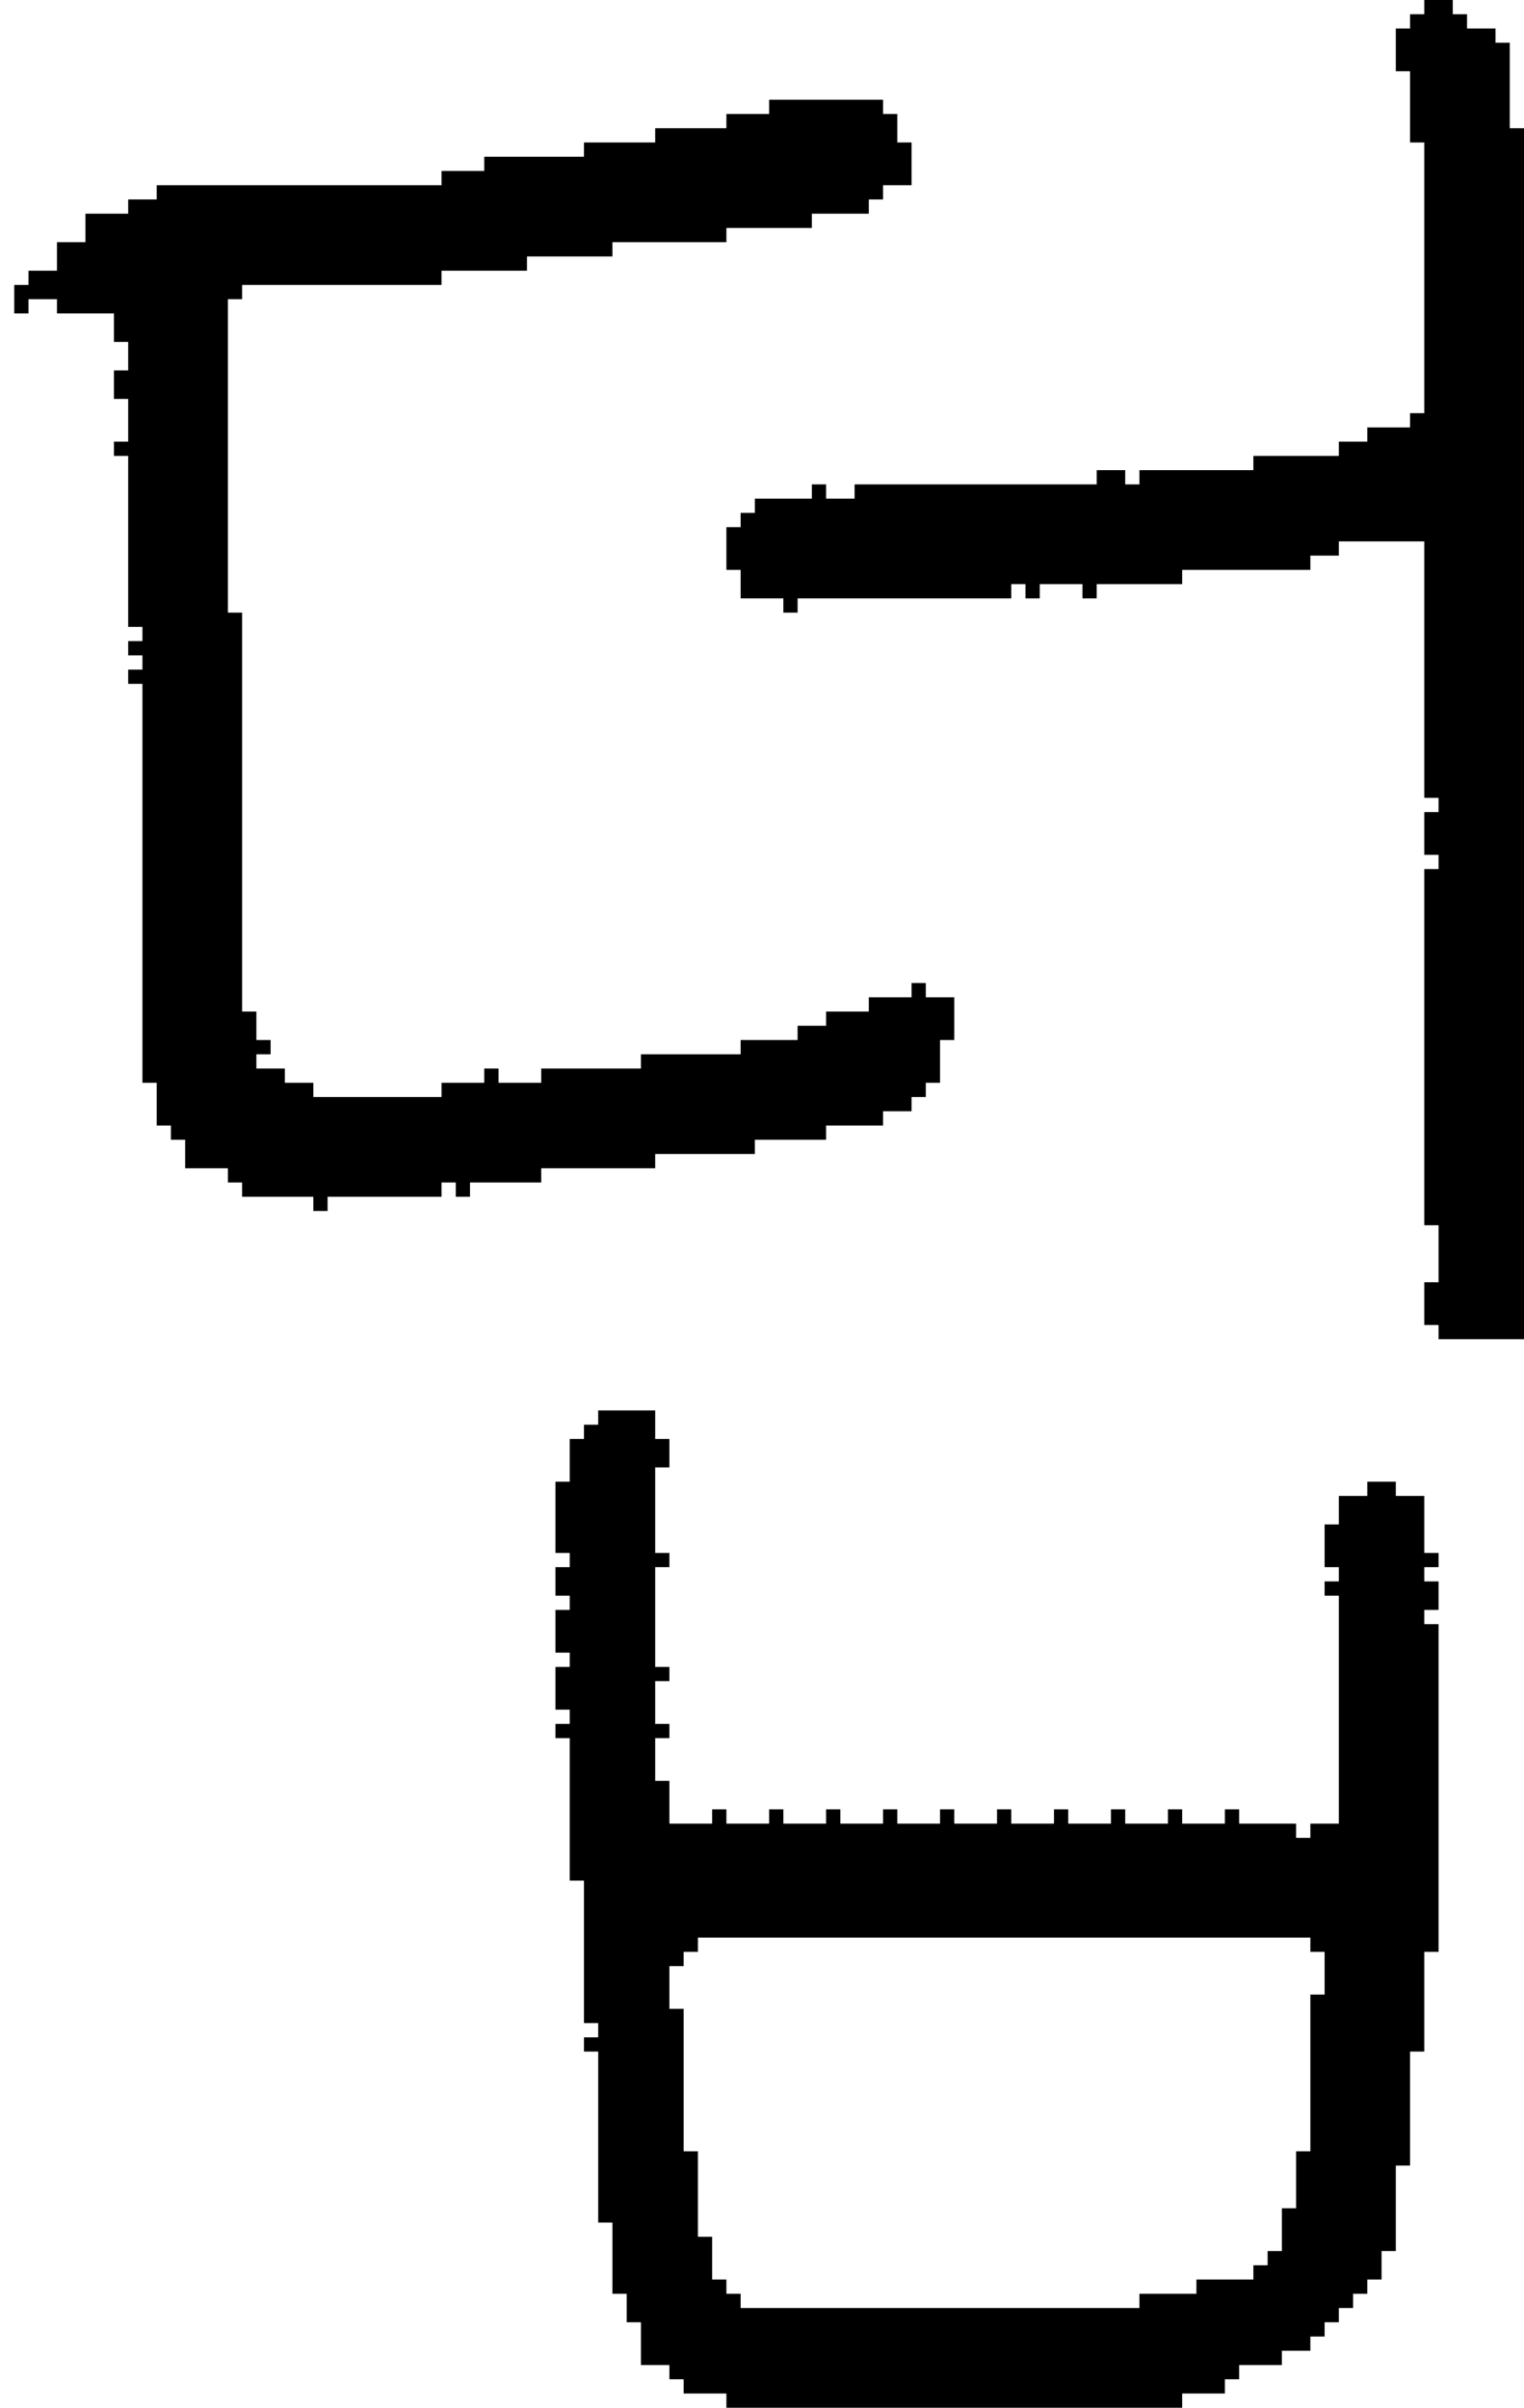 <?xml version="1.0" encoding="UTF-8" standalone="no"?>
<!DOCTYPE svg PUBLIC "-//W3C//DTD SVG 1.1//EN" 
  "http://www.w3.org/Graphics/SVG/1.1/DTD/svg11.dtd">
<svg width="107" height="169"
     xmlns="http://www.w3.org/2000/svg" version="1.1">
 <path d="  M 31,84  L 31,83  L 32,83  L 32,84  L 33,84  L 33,83  L 38,83  L 38,82  L 46,82  L 46,81  L 53,81  L 53,80  L 58,80  L 58,79  L 62,79  L 62,78  L 64,78  L 64,77  L 65,77  L 65,76  L 66,76  L 66,73  L 67,73  L 67,70  L 65,70  L 65,69  L 64,69  L 64,70  L 61,70  L 61,71  L 58,71  L 58,72  L 56,72  L 56,73  L 52,73  L 52,74  L 45,74  L 45,75  L 38,75  L 38,76  L 35,76  L 35,75  L 34,75  L 34,76  L 31,76  L 31,77  L 22,77  L 22,76  L 20,76  L 20,75  L 18,75  L 18,74  L 19,74  L 19,73  L 18,73  L 18,71  L 17,71  L 17,43  L 16,43  L 16,21  L 17,21  L 17,20  L 31,20  L 31,19  L 37,19  L 37,18  L 43,18  L 43,17  L 51,17  L 51,16  L 57,16  L 57,15  L 61,15  L 61,14  L 62,14  L 62,13  L 64,13  L 64,10  L 63,10  L 63,8  L 62,8  L 62,7  L 54,7  L 54,8  L 51,8  L 51,9  L 46,9  L 46,10  L 41,10  L 41,11  L 34,11  L 34,12  L 31,12  L 31,13  L 11,13  L 11,14  L 9,14  L 9,15  L 6,15  L 6,17  L 4,17  L 4,19  L 2,19  L 2,20  L 1,20  L 1,22  L 2,22  L 2,21  L 4,21  L 4,22  L 8,22  L 8,24  L 9,24  L 9,26  L 8,26  L 8,28  L 9,28  L 9,31  L 8,31  L 8,32  L 9,32  L 9,44  L 10,44  L 10,45  L 9,45  L 9,46  L 10,46  L 10,47  L 9,47  L 9,48  L 10,48  L 10,76  L 11,76  L 11,79  L 12,79  L 12,80  L 13,80  L 13,82  L 16,82  L 16,83  L 17,83  L 17,84  L 22,84  L 22,85  L 23,85  L 23,84  Z  " style="fill:rgb(0, 0, 0); fill-opacity:1.000; stroke:none;" />
 <path d="  M 41,142  L 42,142  L 42,143  L 41,143  L 41,144  L 42,144  L 42,156  L 43,156  L 43,161  L 44,161  L 44,163  L 45,163  L 45,166  L 47,166  L 47,167  L 48,167  L 48,168  L 51,168  L 51,169  L 83,169  L 83,168  L 86,168  L 86,167  L 87,167  L 87,166  L 90,166  L 90,165  L 92,165  L 92,164  L 93,164  L 93,163  L 94,163  L 94,162  L 95,162  L 95,161  L 96,161  L 96,160  L 97,160  L 97,158  L 98,158  L 98,152  L 99,152  L 99,144  L 100,144  L 100,137  L 101,137  L 101,114  L 100,114  L 100,113  L 101,113  L 101,111  L 100,111  L 100,110  L 101,110  L 101,109  L 100,109  L 100,105  L 98,105  L 98,104  L 96,104  L 96,105  L 94,105  L 94,107  L 93,107  L 93,110  L 94,110  L 94,111  L 93,111  L 93,112  L 94,112  L 94,128  L 92,128  L 92,129  L 91,129  L 91,128  L 87,128  L 87,127  L 86,127  L 86,128  L 83,128  L 83,127  L 82,127  L 82,128  L 79,128  L 79,127  L 78,127  L 78,128  L 75,128  L 75,127  L 74,127  L 74,128  L 71,128  L 71,127  L 70,127  L 70,128  L 67,128  L 67,127  L 66,127  L 66,128  L 63,128  L 63,127  L 62,127  L 62,128  L 59,128  L 59,127  L 58,127  L 58,128  L 55,128  L 55,127  L 54,127  L 54,128  L 51,128  L 51,127  L 50,127  L 50,128  L 47,128  L 47,125  L 46,125  L 46,122  L 47,122  L 47,121  L 46,121  L 46,118  L 47,118  L 47,117  L 46,117  L 46,110  L 47,110  L 47,109  L 46,109  L 46,103  L 47,103  L 47,101  L 46,101  L 46,99  L 42,99  L 42,100  L 41,100  L 41,101  L 40,101  L 40,104  L 39,104  L 39,109  L 40,109  L 40,110  L 39,110  L 39,112  L 40,112  L 40,113  L 39,113  L 39,116  L 40,116  L 40,117  L 39,117  L 39,120  L 40,120  L 40,121  L 39,121  L 39,122  L 40,122  L 40,132  L 41,132  Z  M 92,136  L 92,137  L 93,137  L 93,140  L 92,140  L 92,151  L 91,151  L 91,155  L 90,155  L 90,158  L 89,158  L 89,159  L 88,159  L 88,160  L 84,160  L 84,161  L 80,161  L 80,162  L 52,162  L 52,161  L 51,161  L 51,160  L 50,160  L 50,157  L 49,157  L 49,151  L 48,151  L 48,141  L 47,141  L 47,138  L 48,138  L 48,137  L 49,137  L 49,136  Z  " style="fill:rgb(0, 0, 0); fill-opacity:1.000; stroke:none;" />
 <path d="  M 107,94  L 107,9  L 106,9  L 106,3  L 105,3  L 105,2  L 103,2  L 103,1  L 102,1  L 102,0  L 100,0  L 100,1  L 99,1  L 99,2  L 98,2  L 98,5  L 99,5  L 99,10  L 100,10  L 100,29  L 99,29  L 99,30  L 96,30  L 96,31  L 94,31  L 94,32  L 88,32  L 88,33  L 80,33  L 80,34  L 79,34  L 79,33  L 77,33  L 77,34  L 60,34  L 60,35  L 58,35  L 58,34  L 57,34  L 57,35  L 53,35  L 53,36  L 52,36  L 52,37  L 51,37  L 51,40  L 52,40  L 52,42  L 55,42  L 55,43  L 56,43  L 56,42  L 71,42  L 71,41  L 72,41  L 72,42  L 73,42  L 73,41  L 76,41  L 76,42  L 77,42  L 77,41  L 83,41  L 83,40  L 92,40  L 92,39  L 94,39  L 94,38  L 100,38  L 100,56  L 101,56  L 101,57  L 100,57  L 100,60  L 101,60  L 101,61  L 100,61  L 100,86  L 101,86  L 101,90  L 100,90  L 100,93  L 101,93  L 101,94  Z  " style="fill:rgb(0, 0, 0); fill-opacity:1.000; stroke:none;" />
</svg>
